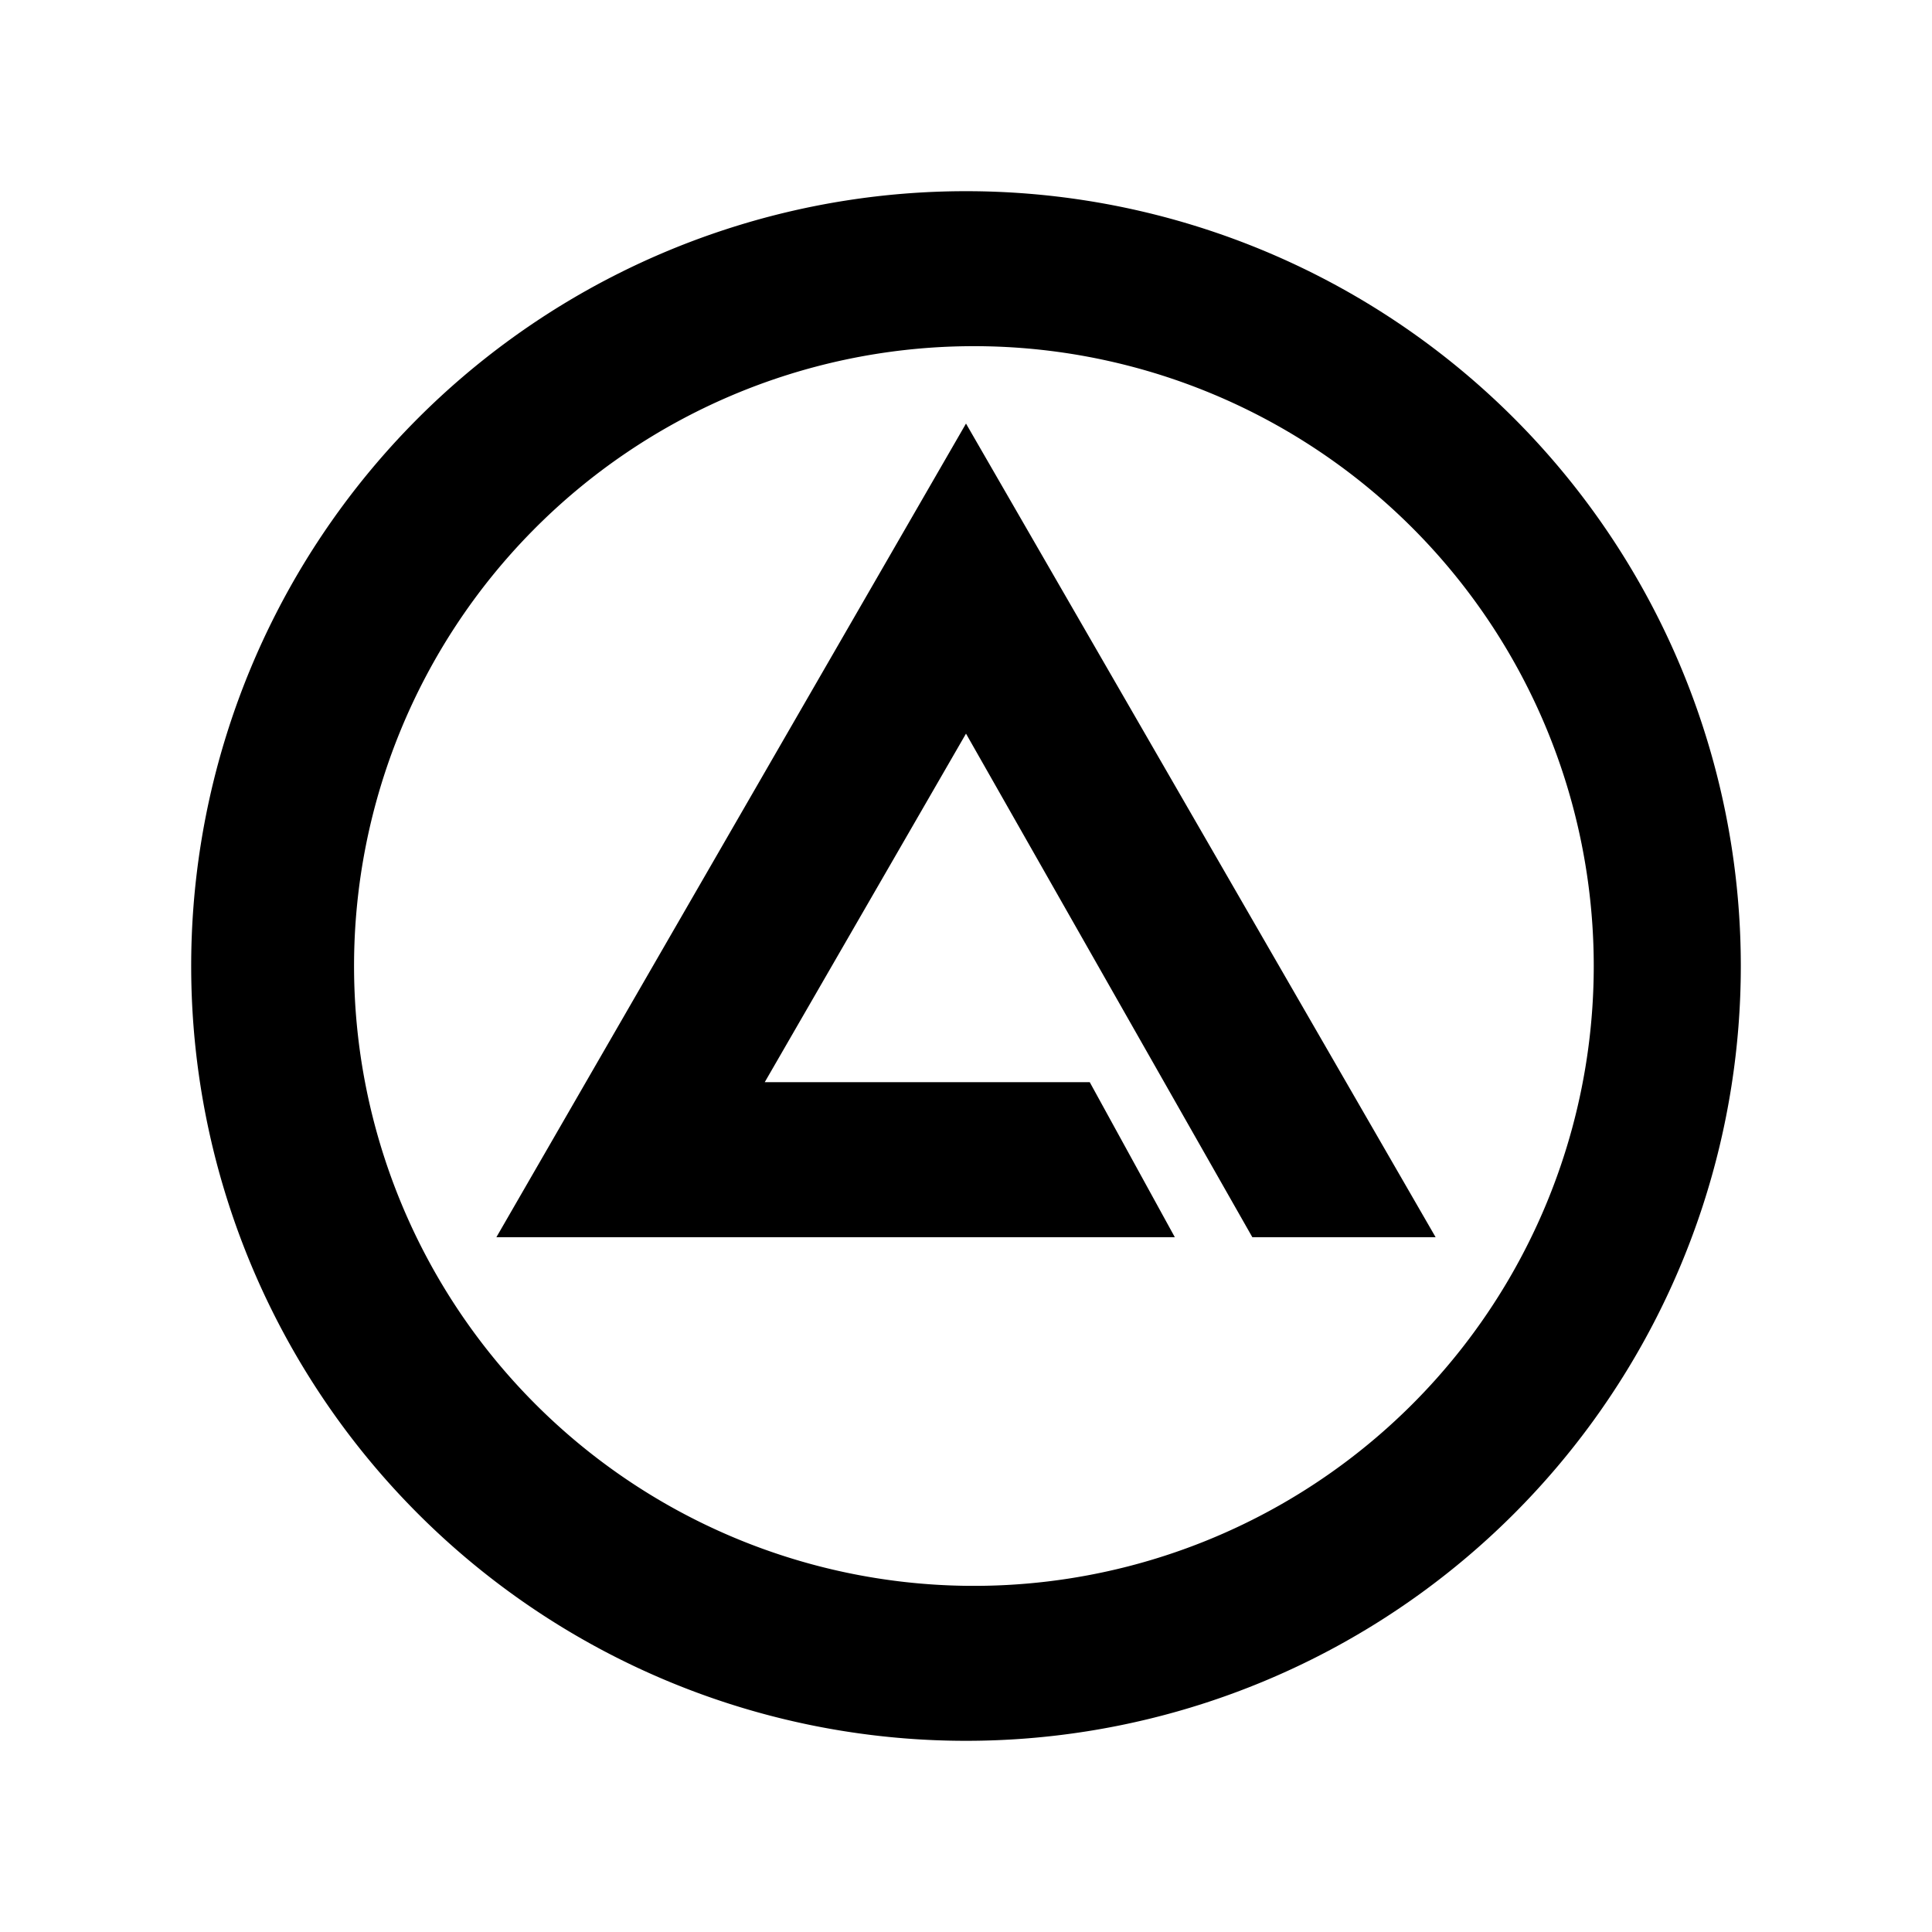 <svg xmlns="http://www.w3.org/2000/svg" width="192" height="192" viewBox="0 0 192 192"><path d="M96 19a77 77 0 0 0 0 154 77 77 0 0 0 0-154m0 15.407a61.6 61.6 0 1 1 0 123.19 61.6 61.6 0 0 1 0-123.19zm0 7.687-46.671 80.86h67.425l-8.455-15.407H75.998L96 72.907l28.457 50.047h18.214z"/></svg>